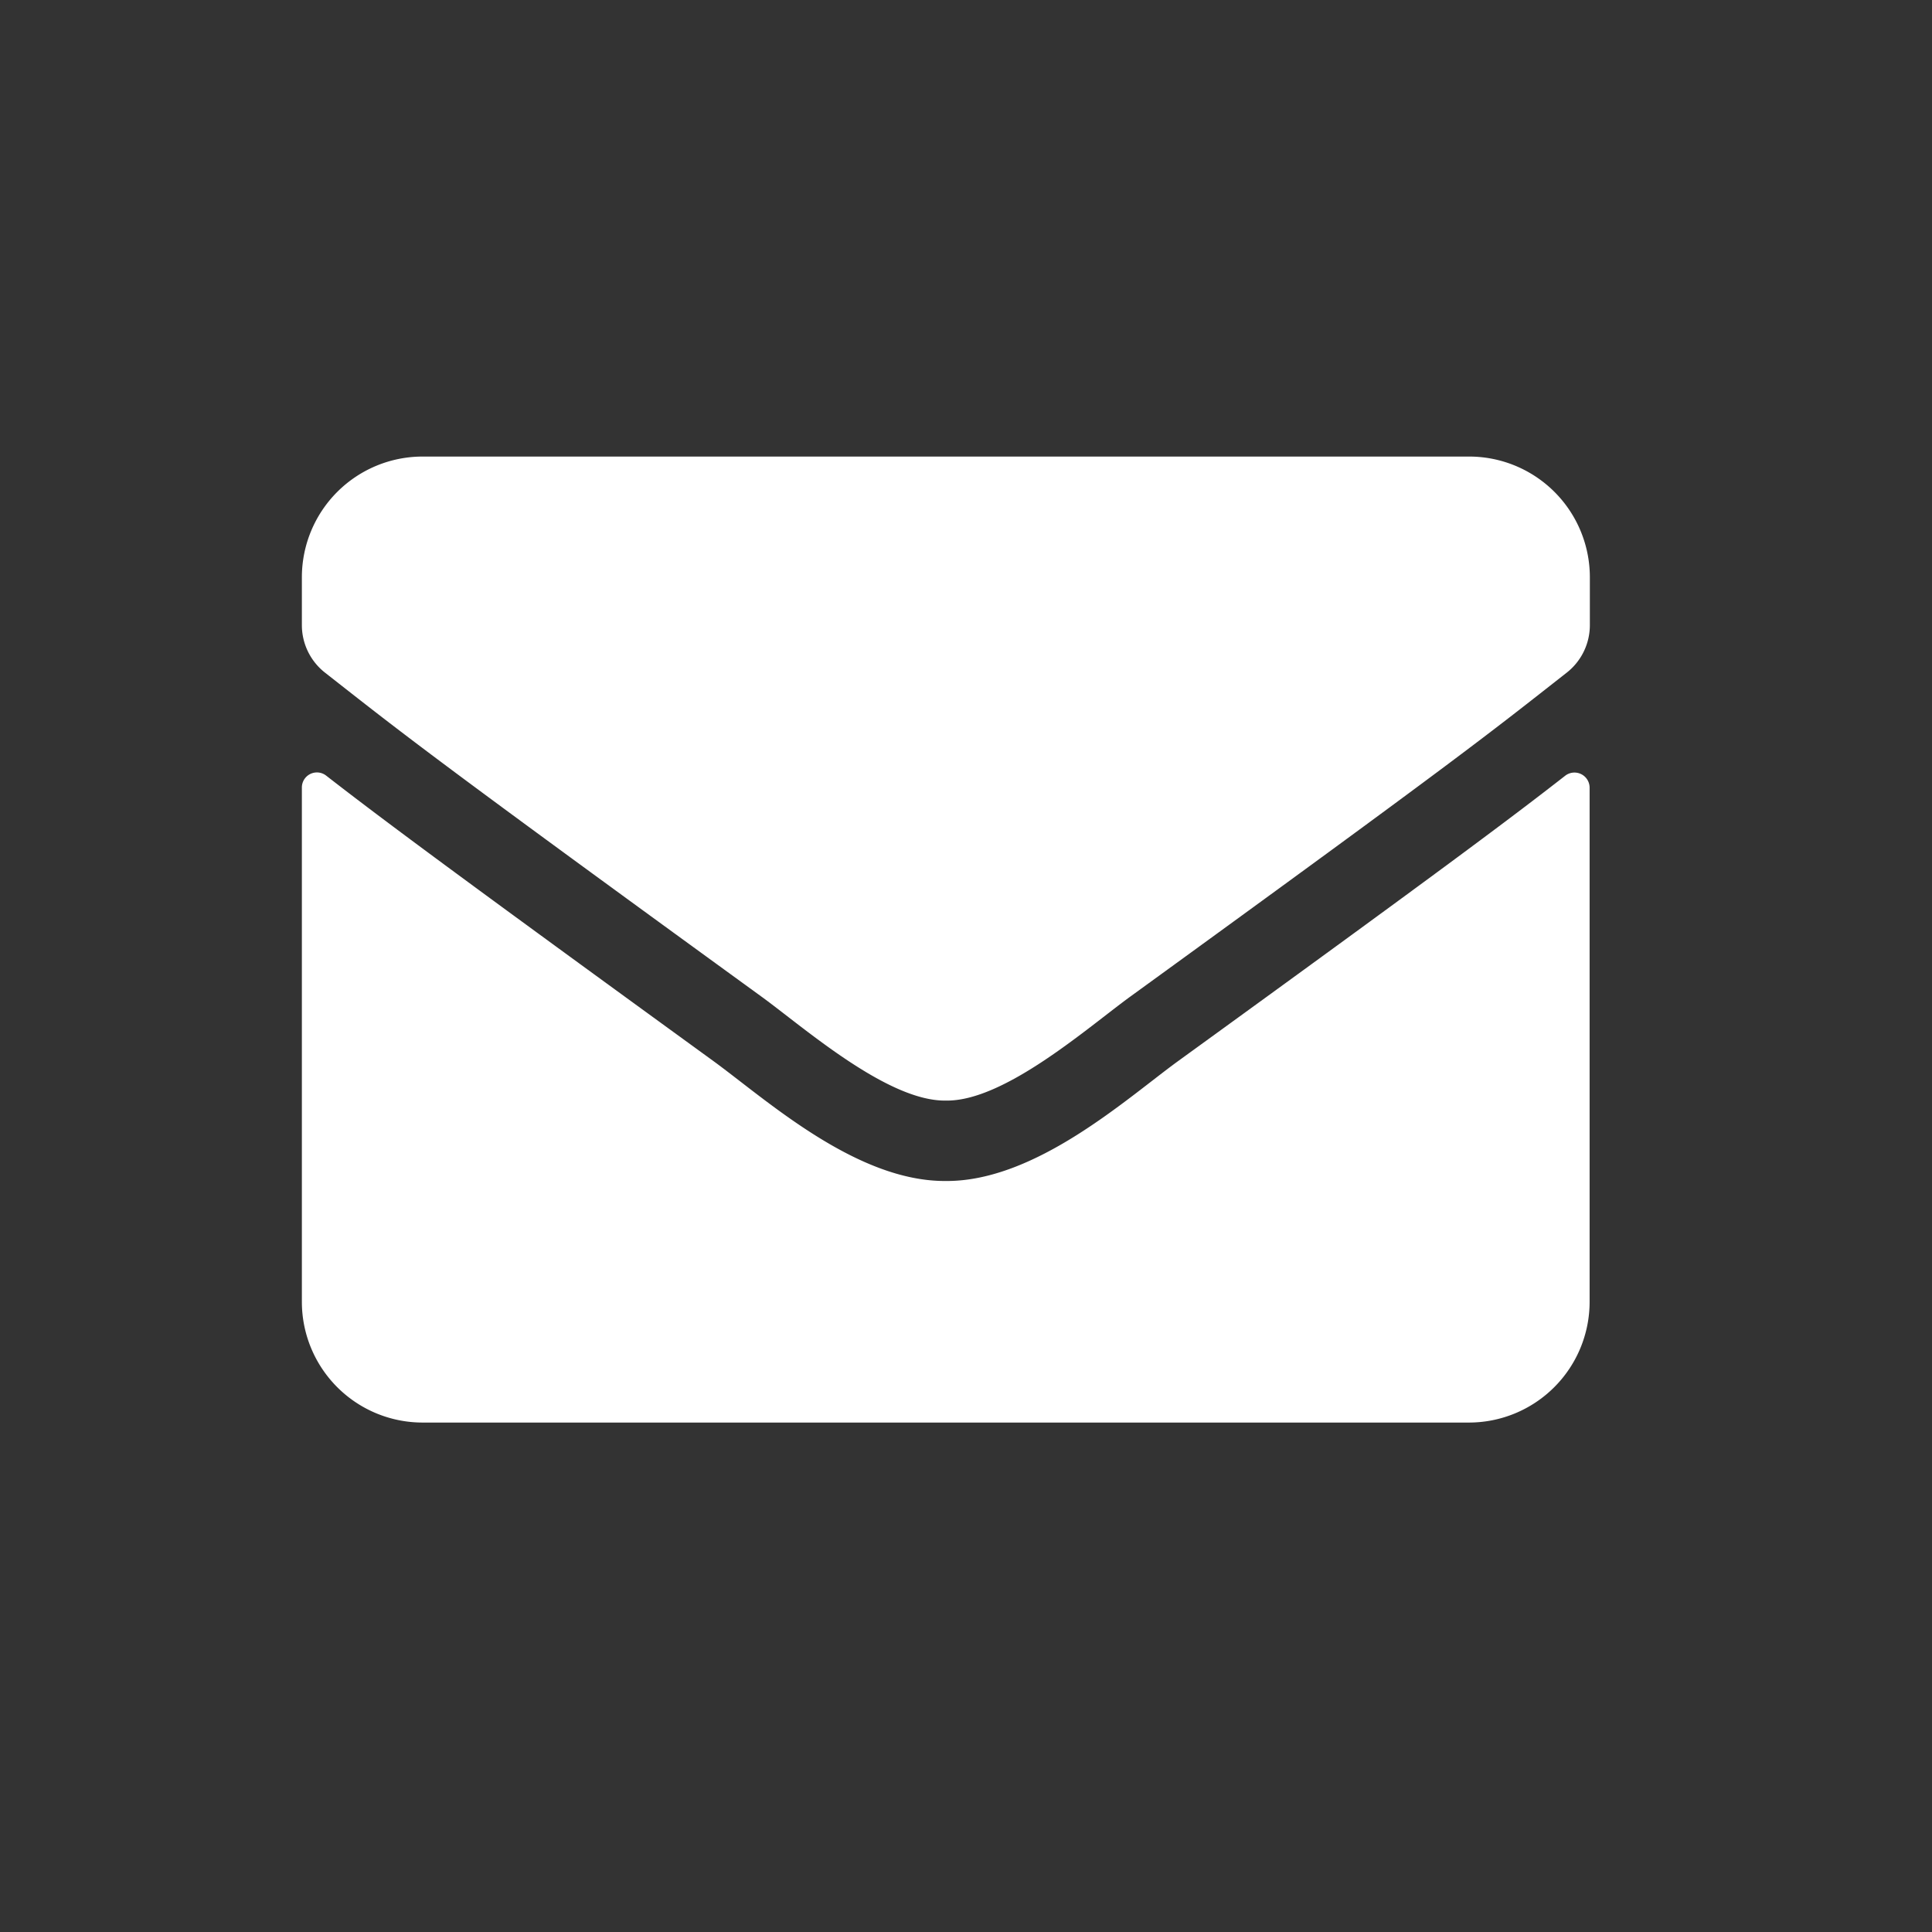 <svg xmlns="http://www.w3.org/2000/svg" width="32" height="32" viewBox="0 0 32 32">
  <rect x="0" y="0" width="32" height="32" fill="#333333" stroke="none"/>
  <g id="Group_771" data-name="Group 771" transform="translate(-305 -329)">
    <path id="Icon_awesome-envelope" data-name="Icon awesome-envelope" d="M20.929,9.783a.251.251,0,0,1,.4.2V18.5a2,2,0,0,1-2,2H2a2,2,0,0,1-2-2V9.983a.249.249,0,0,1,.4-.2c.933.725,2.171,1.646,6.421,4.733.879.642,2.362,1.992,3.842,1.983,1.488.012,3-1.367,3.846-1.983C18.762,11.433,20,10.508,20.929,9.783ZM10.667,15.167c.967.017,2.358-1.217,3.058-1.725,5.529-4.012,5.95-4.363,7.225-5.363a1,1,0,0,0,.383-.787V6.5a2,2,0,0,0-2-2H2a2,2,0,0,0-2,2v.792a1,1,0,0,0,.383.787c1.275,1,1.7,1.35,7.225,5.363C8.308,13.95,9.7,15.183,10.667,15.167Z" transform="translate(310 332.062)" fill="#fff"/>
    <rect id="Rectangle_1611" data-name="Rectangle 1611" width="32" height="32" transform="translate(305 329)" fill="#fff" opacity="0"/>
  </g>
</svg>
